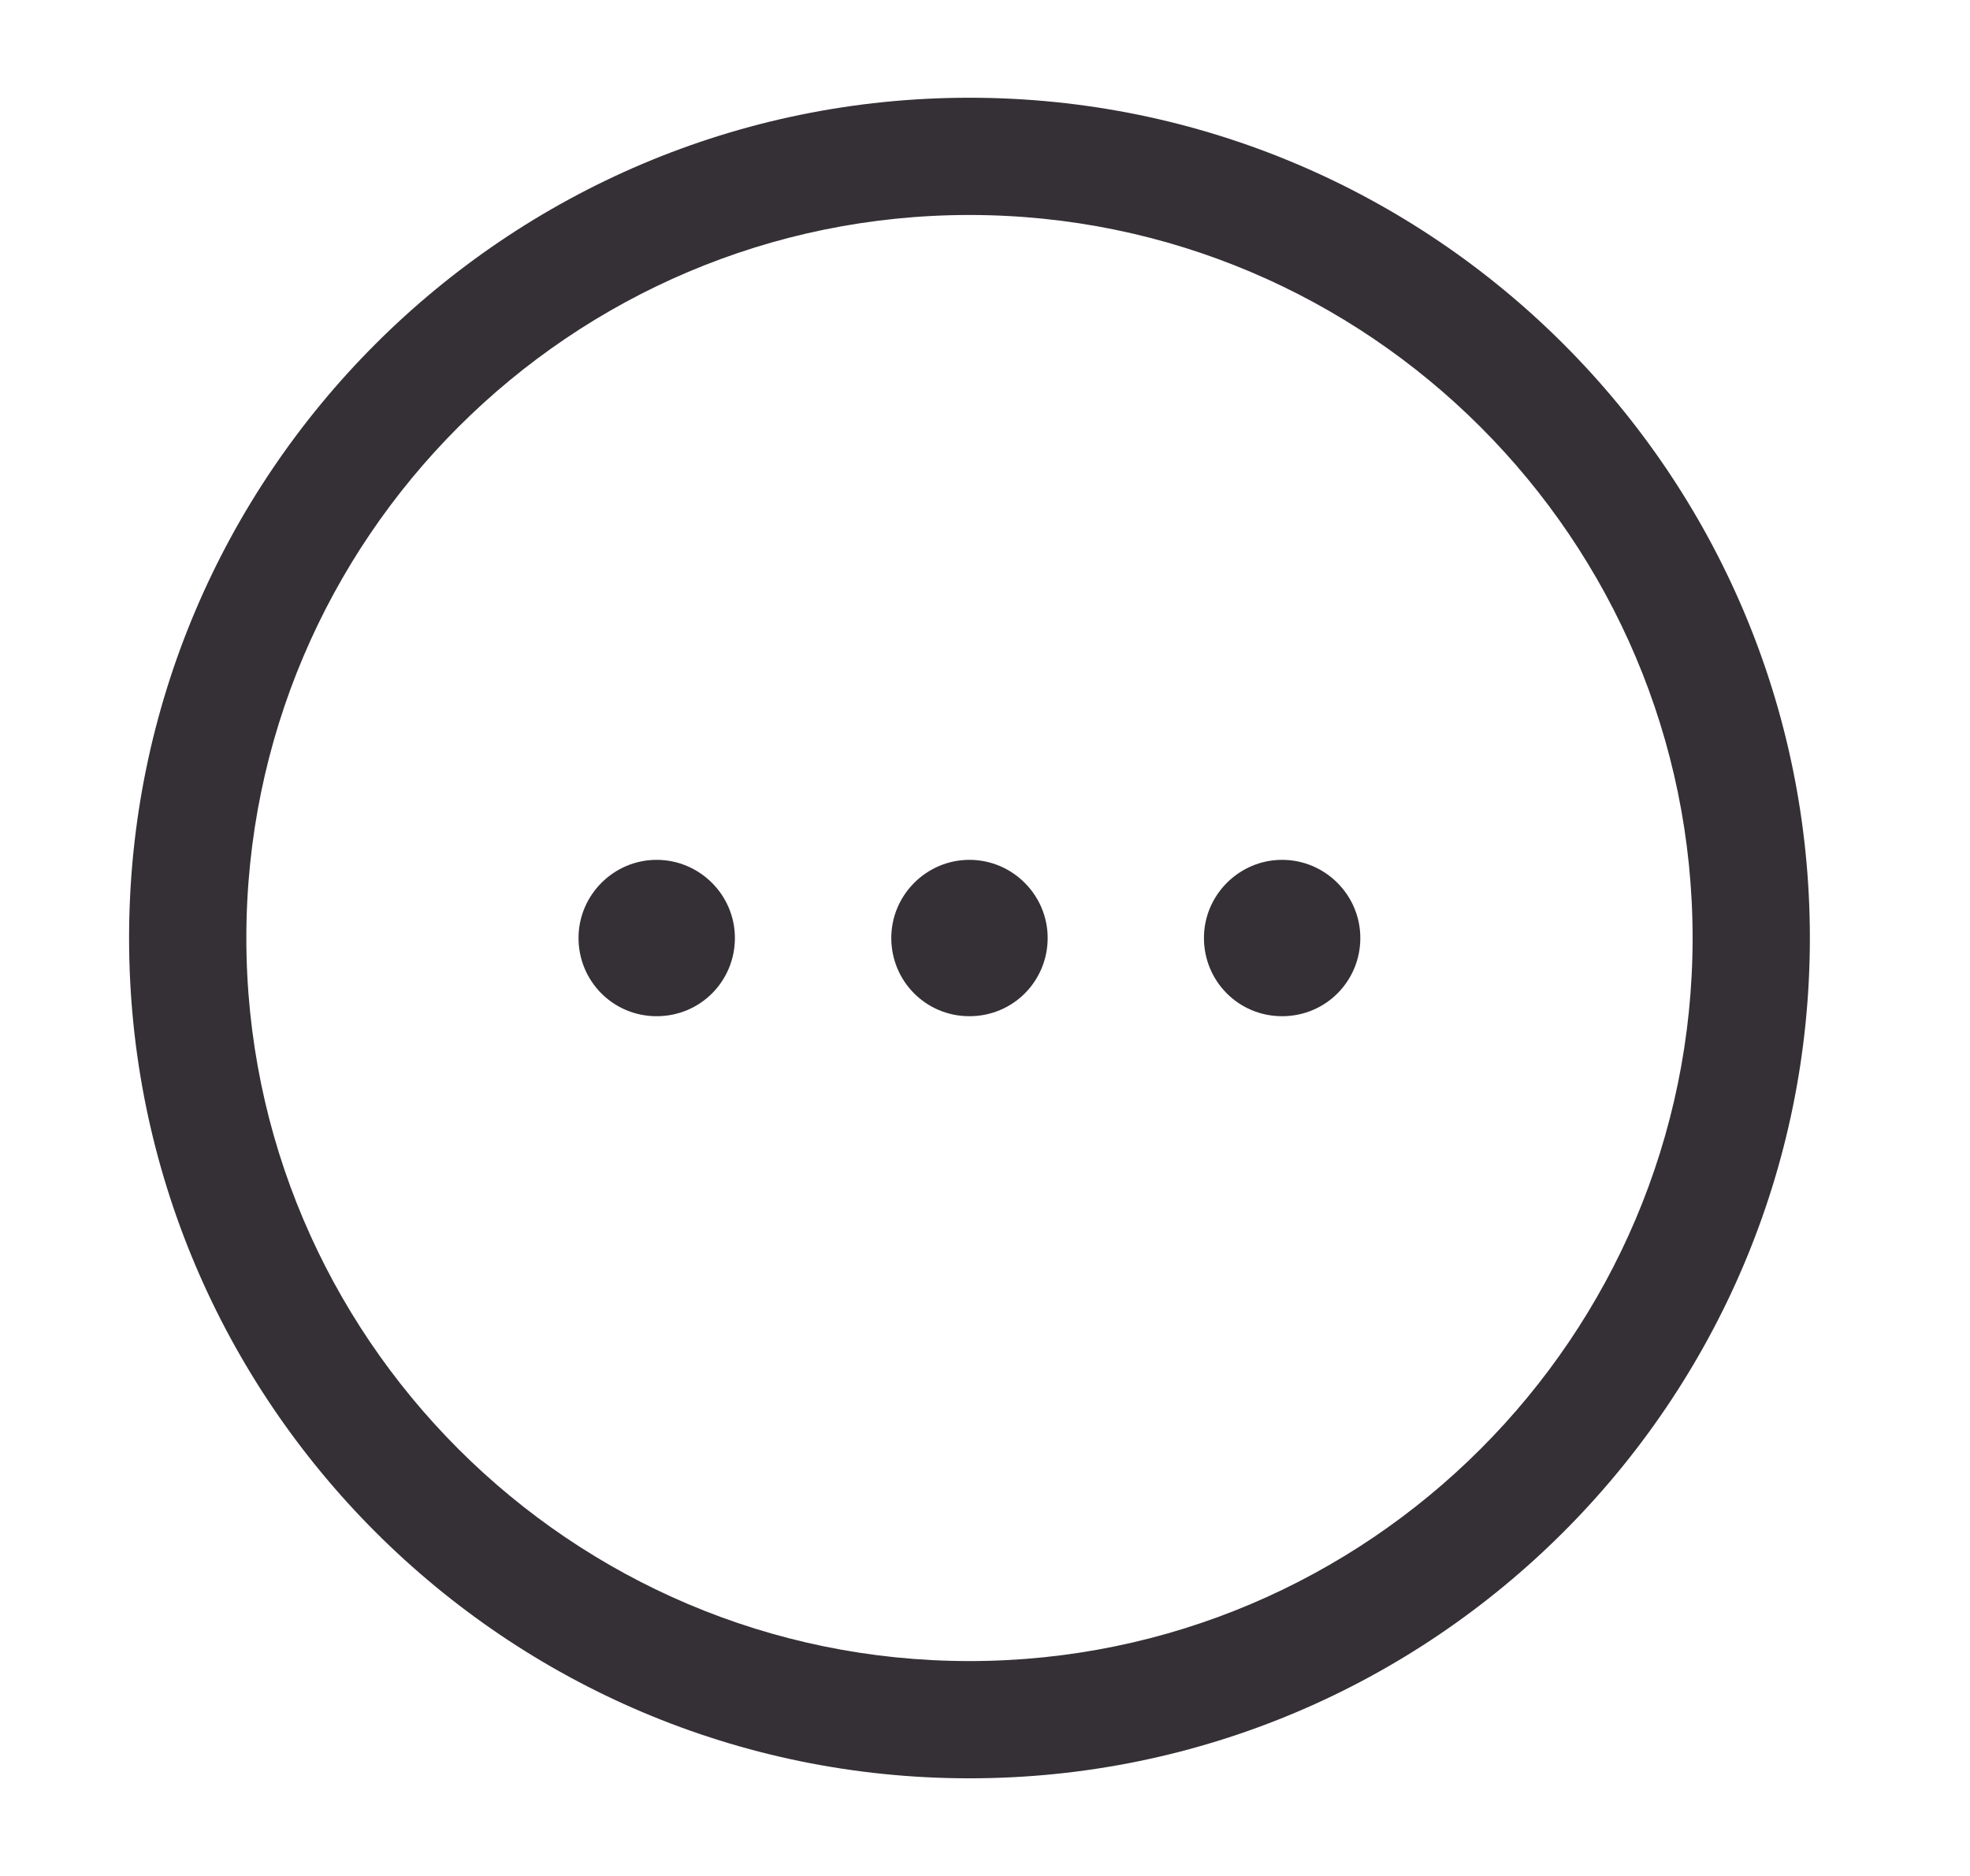 <svg width="21" height="20" viewBox="0 0 21 20" fill="none" xmlns="http://www.w3.org/2000/svg">
<path fill-rule="evenodd" clip-rule="evenodd" d="M1.376 10C1.376 5.059 5.393 1.042 10.334 1.042C15.276 1.042 19.293 5.059 19.293 10C19.293 14.942 15.276 18.959 10.334 18.959C5.393 18.959 1.376 14.942 1.376 10ZM2.626 10C2.626 14.25 6.084 17.709 10.334 17.709C14.584 17.709 18.043 14.25 18.043 10C18.043 5.75 14.584 2.292 10.334 2.292C6.084 2.292 2.626 5.75 2.626 10Z" fill="#352F36"/>
<path d="M9.501 10C9.501 9.542 9.876 9.167 10.334 9.167C10.793 9.167 11.168 9.542 11.168 10C11.168 10.459 10.801 10.834 10.334 10.834C9.868 10.834 9.501 10.459 9.501 10Z" fill="#352F36"/>
<path d="M12.834 10C12.834 9.542 13.209 9.167 13.667 9.167C14.126 9.167 14.501 9.542 14.501 10C14.501 10.459 14.134 10.834 13.667 10.834C13.201 10.834 12.834 10.459 12.834 10Z" fill="#352F36"/>
<path d="M6.167 10C6.167 9.542 6.542 9.167 7 9.167C7.459 9.167 7.834 9.542 7.834 10C7.834 10.459 7.467 10.834 7 10.834C6.534 10.834 6.167 10.459 6.167 10Z" fill="#352F36"/>
</svg>
